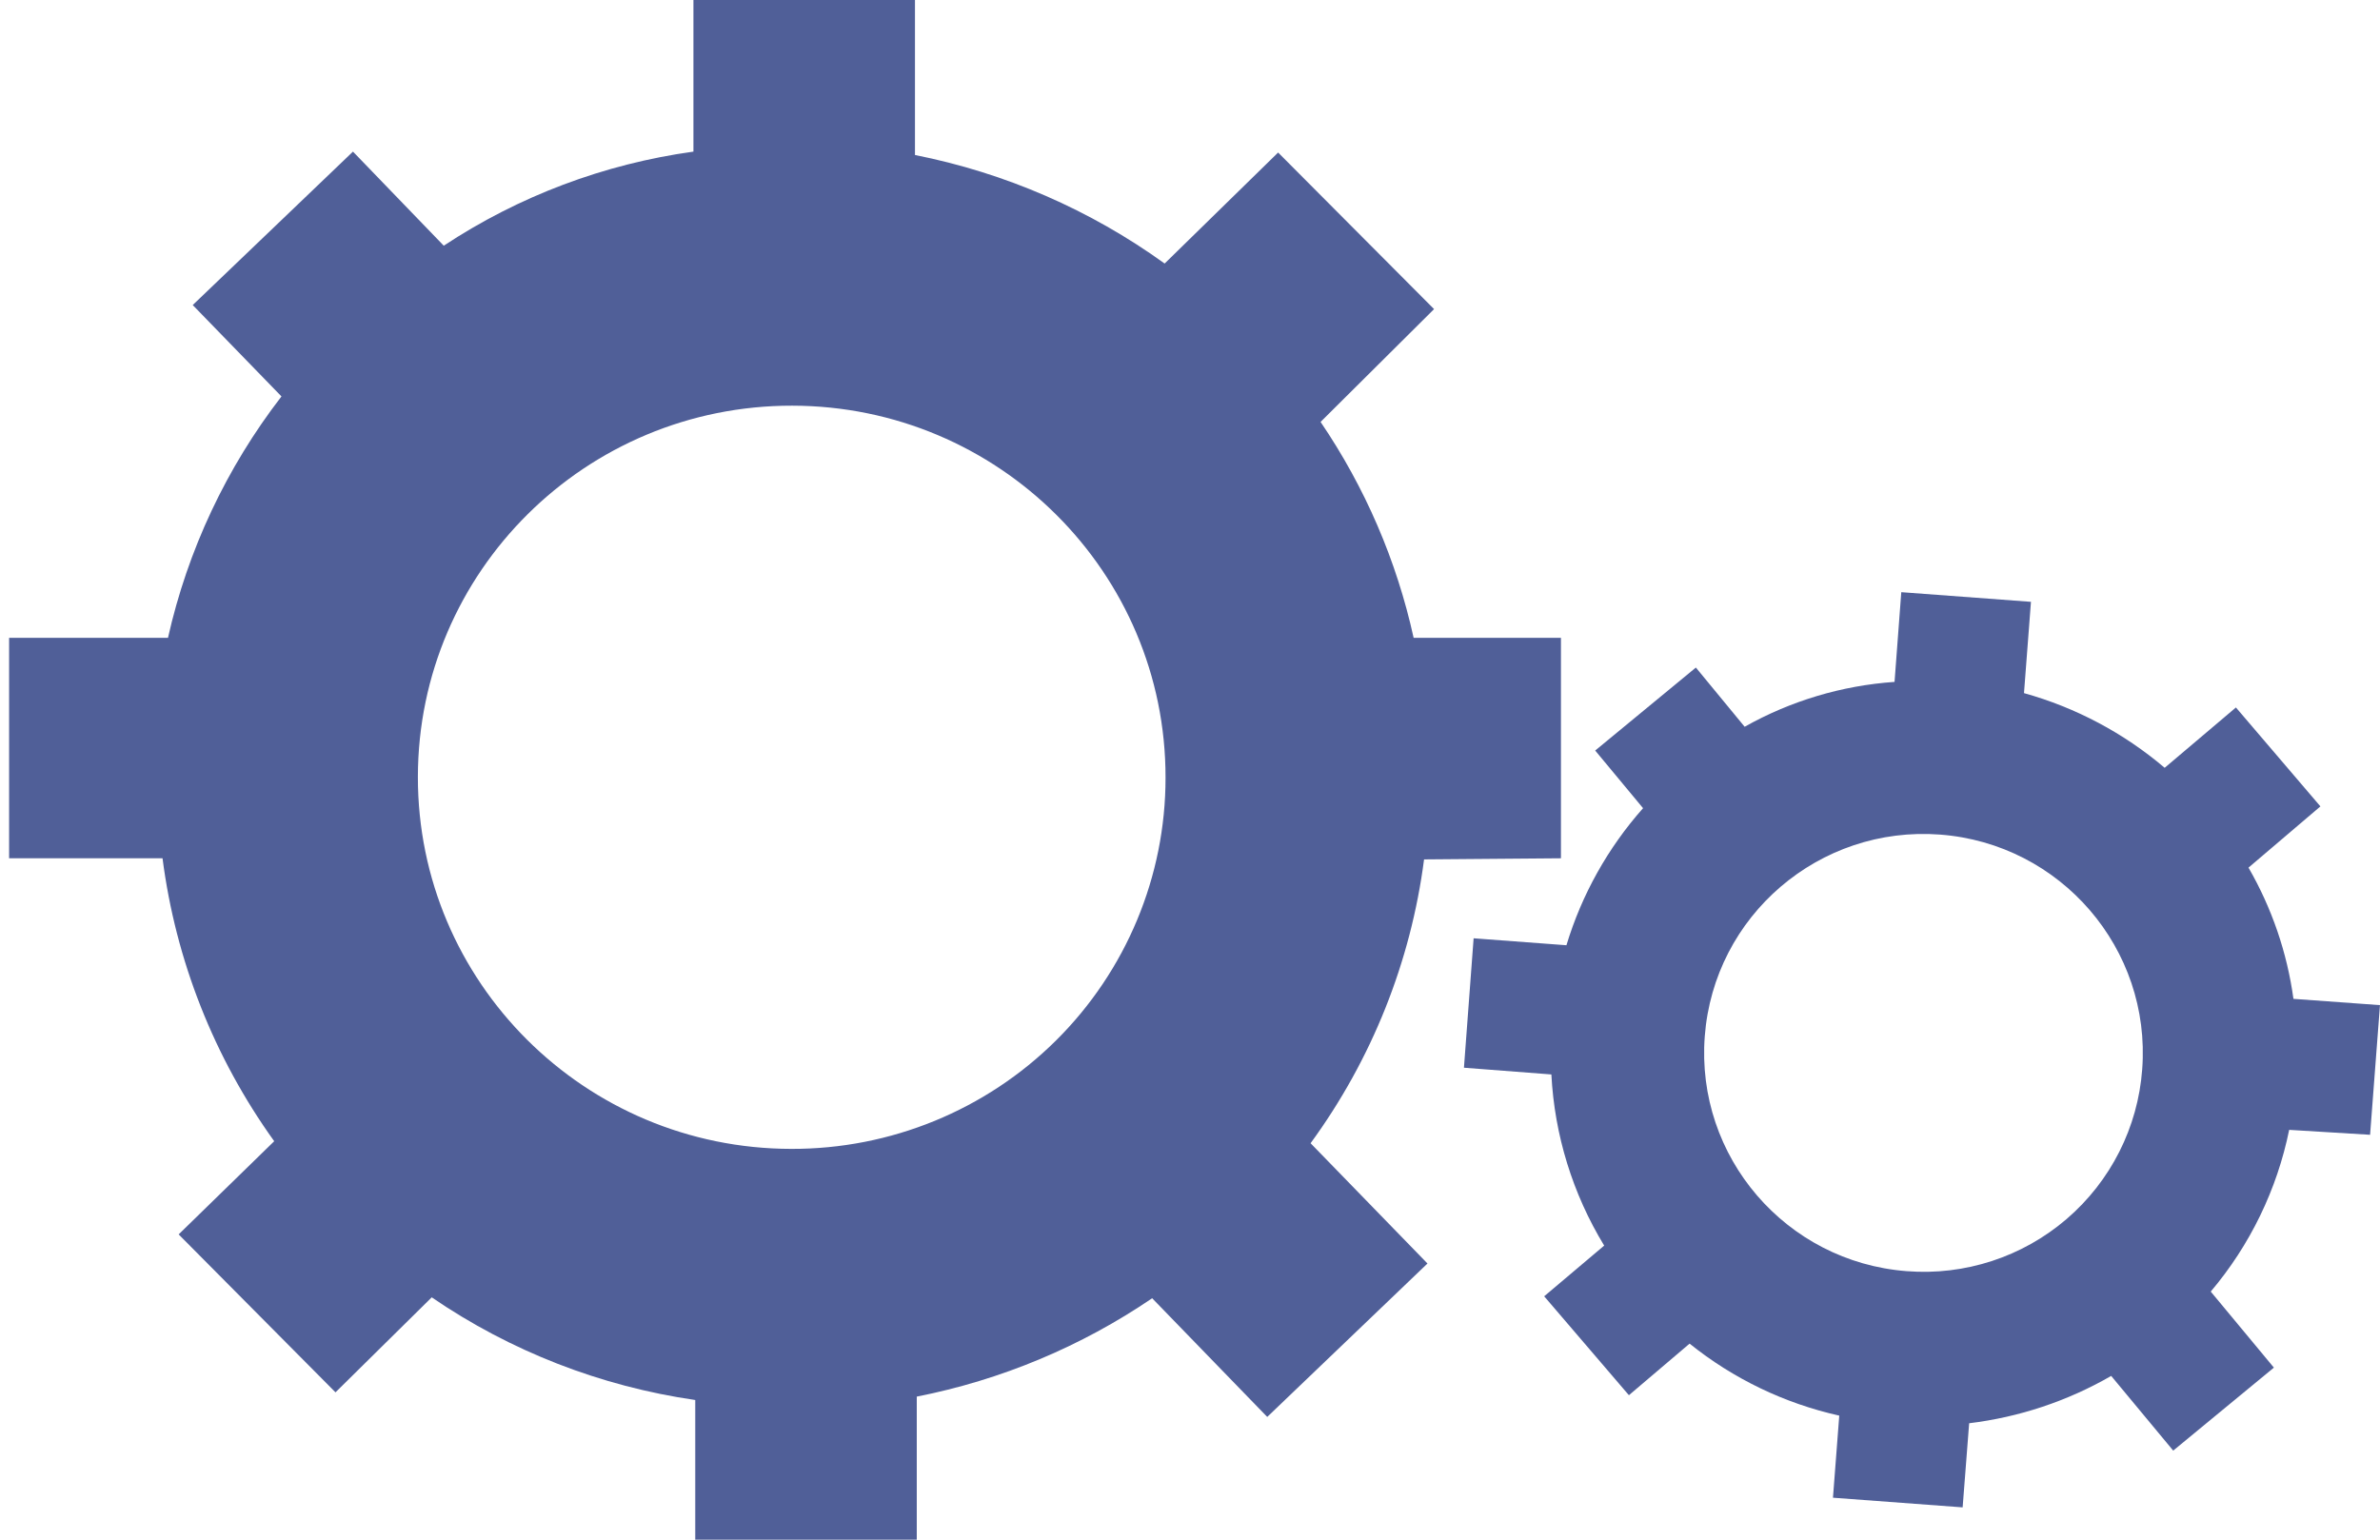 <svg width="221" height="143" viewBox="0 0 221 143" fill="none" xmlns="http://www.w3.org/2000/svg">
<path fill-rule="evenodd" clip-rule="evenodd" d="M144.945 59.241V79.715L132.235 79.819C130.999 89.346 127.375 98.41 121.697 106.181L132.552 117.351L117.672 131.6L106.986 120.578C100.397 125.062 92.962 128.17 85.129 129.714V143H64.559V130.029C55.774 128.76 47.402 125.497 40.089 120.494L31.153 129.316L16.589 114.647L25.462 105.993C19.876 98.219 16.313 89.191 15.092 79.715H0.845V59.241H15.598C17.427 51.093 21.024 43.441 26.137 36.819L17.896 28.332L32.776 14.082L41.206 22.82C48.176 18.214 56.1 15.228 64.39 14.082V0H84.961V14.396C93.33 16.055 101.239 19.493 108.145 24.476L118.683 14.166L133.163 28.709L122.625 39.187C126.756 45.267 129.689 52.072 131.266 59.241H144.945ZM38.803 72.15C38.78 91.211 54.303 106.682 73.474 106.705C82.686 106.733 91.529 103.113 98.051 96.644C104.572 90.176 108.235 81.392 108.229 72.233C108.253 53.172 92.73 37.701 73.558 37.678C54.387 37.655 38.827 53.088 38.803 72.15Z" fill="#505F98"/>
<path fill-rule="evenodd" clip-rule="evenodd" d="M220.997 93.354L220.079 105.396L212.566 104.938C211.44 110.475 208.935 115.641 205.283 119.958L211.147 127.021L201.798 134.729L196.039 127.792C191.984 130.13 187.498 131.625 182.85 132.188L182.245 140L170.204 139.104L170.788 131.479C165.703 130.344 160.947 128.056 156.89 124.792L151.256 129.583L143.388 120.396L148.96 115.688C146.032 110.876 144.346 105.414 144.056 99.792L135.938 99.167L136.836 87.146L145.454 87.792C146.878 83.085 149.305 78.743 152.57 75.062L148.125 69.708L157.474 62L162.003 67.5C166.274 65.095 171.029 63.672 175.922 63.333L176.548 55L188.589 55.896L187.942 64.375C192.749 65.714 197.207 68.081 201.005 71.312L207.621 65.708L215.467 74.896L208.789 80.583C210.956 84.339 212.373 88.477 212.963 92.771L220.997 93.354ZM158.3 96.243C157.445 107.436 165.837 117.203 177.049 118.062C182.443 118.487 187.784 116.747 191.889 113.228C195.994 109.708 198.524 104.7 198.919 99.312C199.761 88.119 191.358 78.361 180.146 77.514C168.934 76.666 159.155 85.05 158.3 96.243Z" fill="#505F98"/>
</svg>
